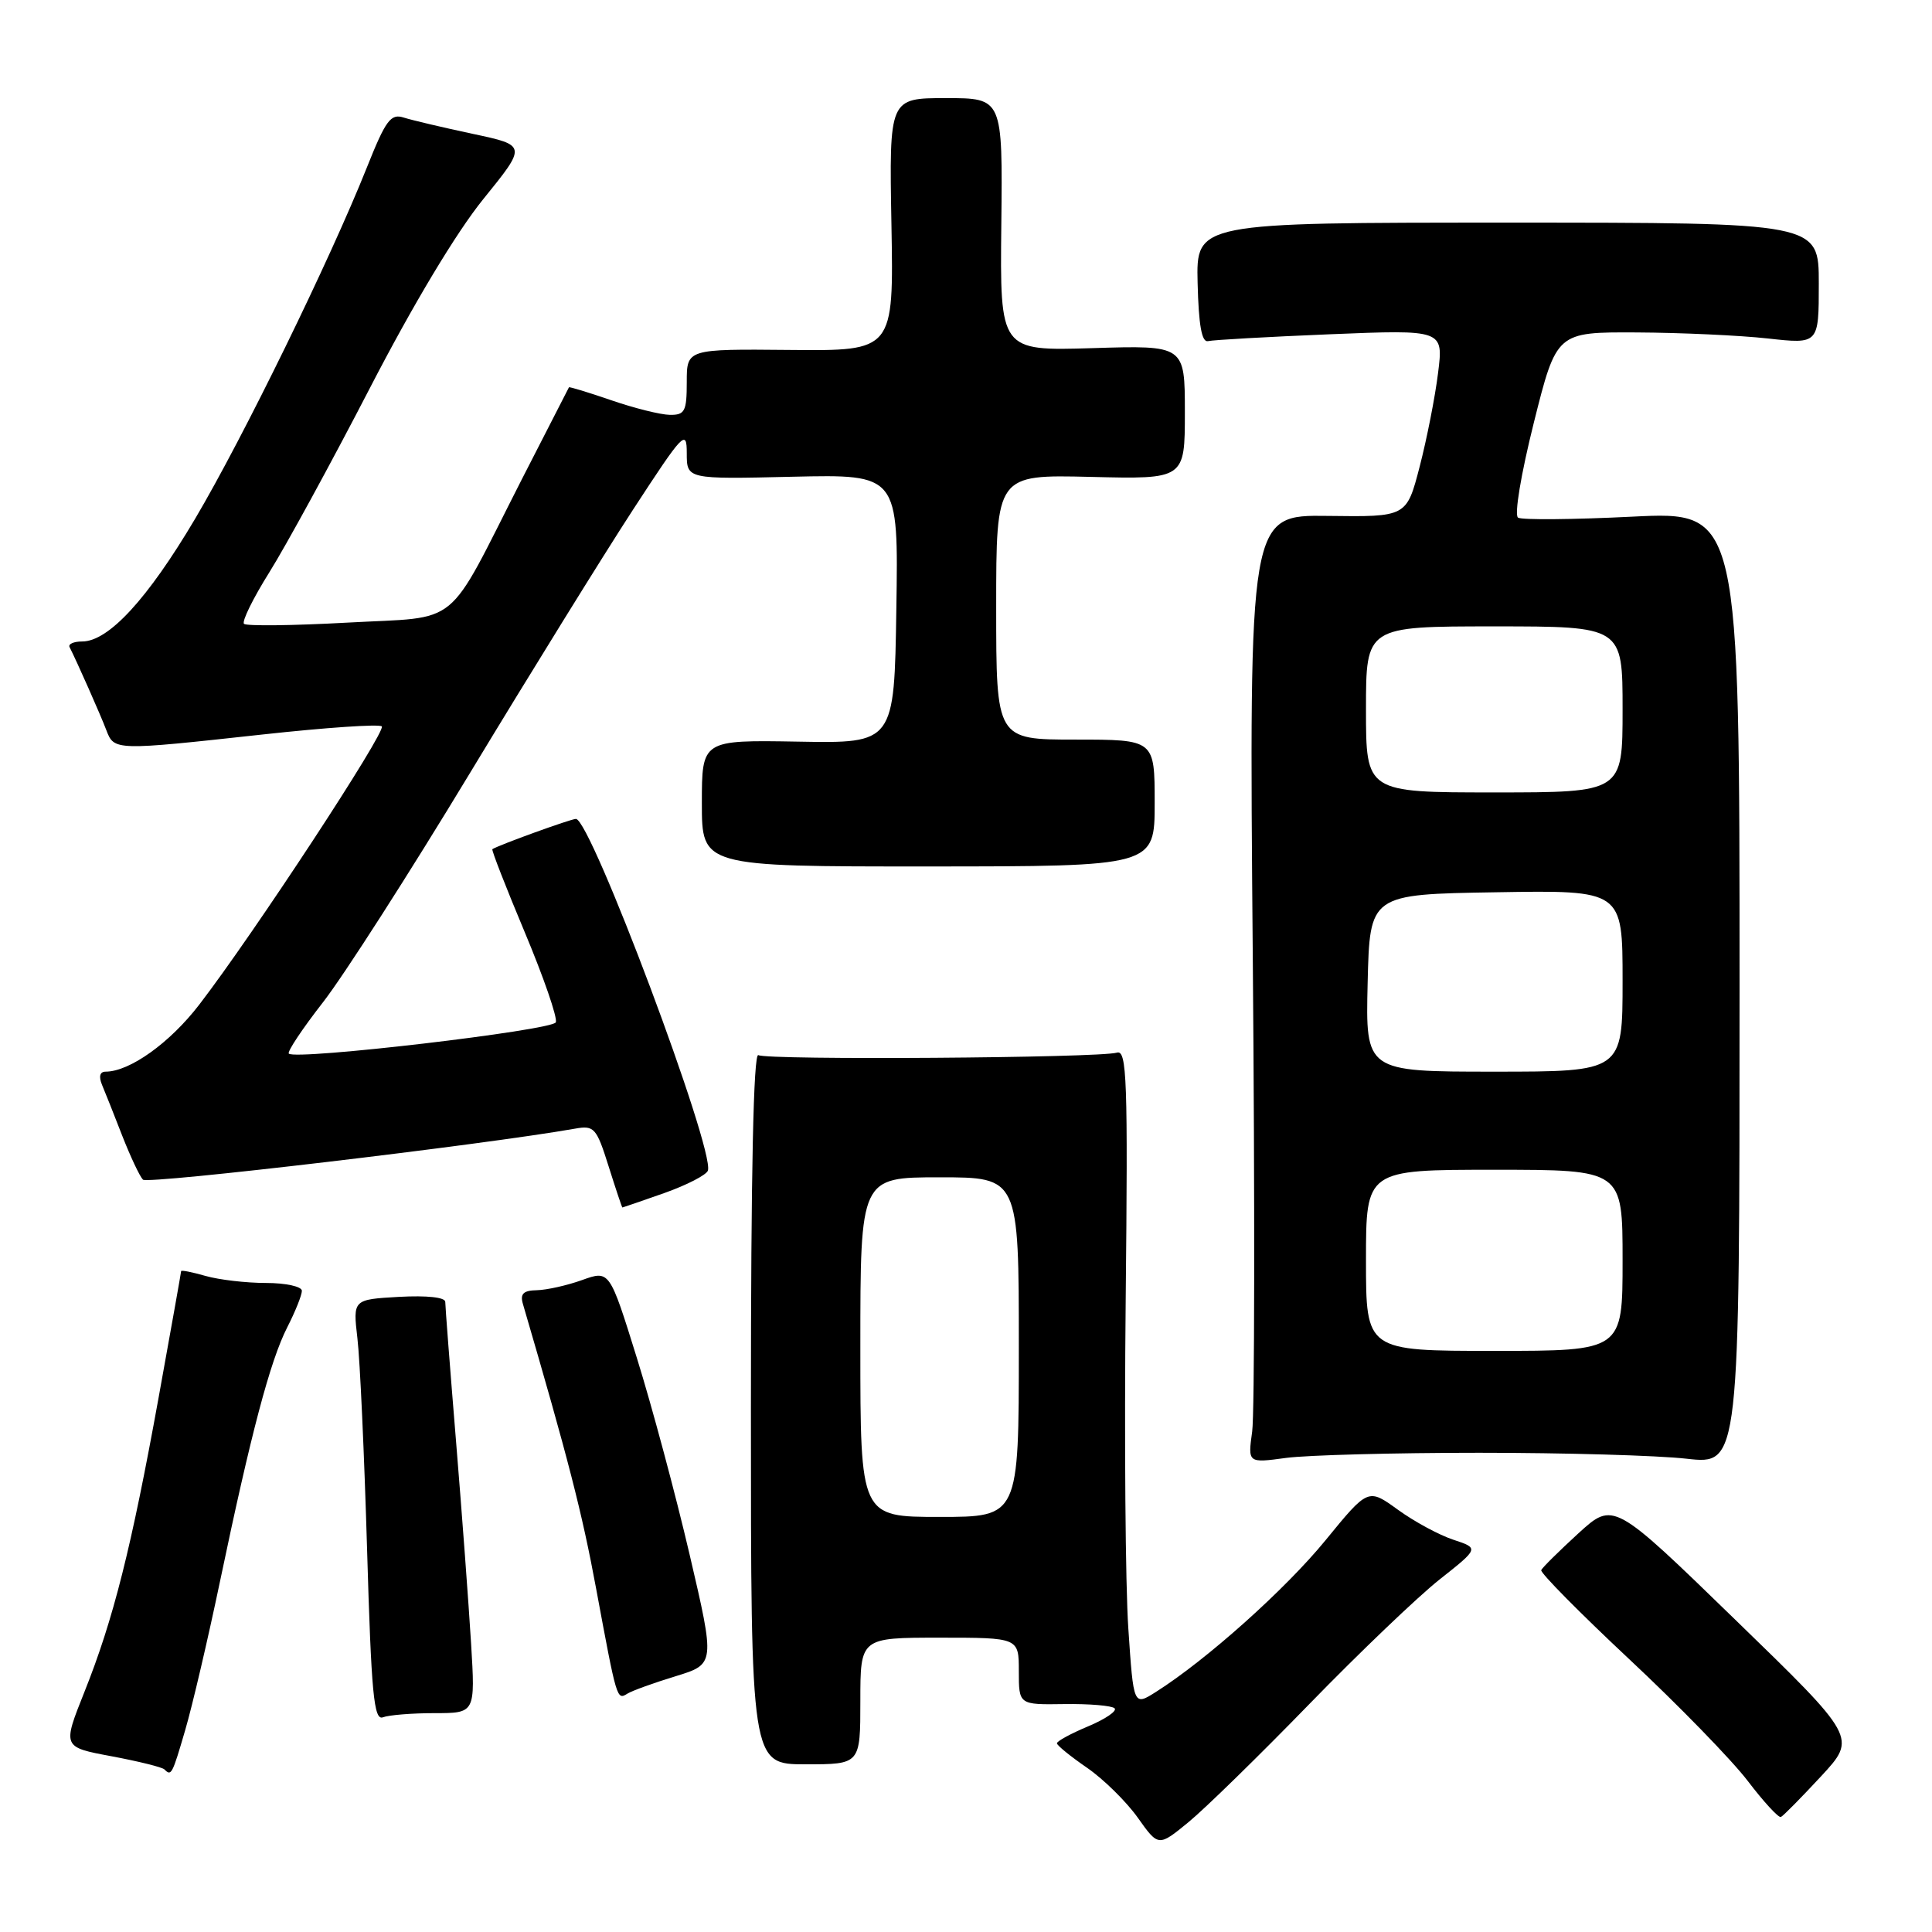 <?xml version="1.0" encoding="UTF-8" standalone="no"?>
<!DOCTYPE svg PUBLIC "-//W3C//DTD SVG 1.1//EN" "http://www.w3.org/Graphics/SVG/1.1/DTD/svg11.dtd" >
<svg xmlns="http://www.w3.org/2000/svg" xmlns:xlink="http://www.w3.org/1999/xlink" version="1.1" viewBox="0 0 256 256">
 <g >
 <path fill="currentColor"
d=" M 173.51 225.78 C 180.11 218.99 187.87 211.57 190.75 209.29 C 195.99 205.15 195.99 205.15 192.57 204.02 C 190.69 203.40 187.38 201.61 185.22 200.04 C 181.28 197.19 181.28 197.19 175.64 204.09 C 170.33 210.59 159.86 219.95 153.18 224.18 C 150.20 226.07 150.20 226.07 149.51 215.79 C 149.12 210.13 148.97 190.54 149.16 172.26 C 149.46 143.08 149.32 139.08 148.00 139.48 C 145.65 140.19 101.61 140.49 100.49 139.81 C 99.84 139.40 99.50 155.39 99.50 186.48 C 99.50 233.78 99.50 233.78 106.75 233.78 C 114.00 233.78 114.00 233.78 114.00 225.39 C 114.00 217.00 114.00 217.00 124.50 217.00 C 135.00 217.00 135.00 217.00 135.00 221.44 C 135.00 225.89 135.00 225.89 141.02 225.80 C 144.34 225.75 147.34 226.01 147.69 226.36 C 148.05 226.71 146.47 227.79 144.18 228.75 C 141.89 229.71 140.03 230.72 140.05 231.00 C 140.06 231.28 141.86 232.74 144.04 234.24 C 146.23 235.75 149.25 238.73 150.76 240.85 C 153.50 244.71 153.50 244.71 157.50 241.43 C 159.70 239.62 166.90 232.58 173.51 225.78 Z  M 241.29 235.38 C 246.04 230.25 246.04 230.25 229.91 214.60 C 213.79 198.94 213.79 198.94 209.14 203.18 C 206.59 205.52 204.37 207.71 204.22 208.05 C 204.07 208.39 209.30 213.69 215.85 219.82 C 222.40 225.94 229.48 233.22 231.59 235.99 C 233.70 238.76 235.68 240.91 235.98 240.76 C 236.29 240.62 238.68 238.19 241.29 235.38 Z  M 24.54 229.25 C 25.47 226.09 27.55 217.20 29.16 209.50 C 33.24 189.98 35.80 180.30 38.06 175.88 C 39.13 173.79 40.00 171.61 40.00 171.04 C 40.00 170.47 37.87 170.00 35.24 170.00 C 32.63 170.00 29.03 169.58 27.24 169.07 C 25.46 168.56 24.00 168.27 24.00 168.43 C 24.00 168.59 22.66 176.10 21.03 185.11 C 17.41 205.11 15.02 214.60 11.19 224.18 C 8.27 231.50 8.27 231.50 14.76 232.71 C 18.33 233.38 21.50 234.16 21.79 234.46 C 22.70 235.37 22.81 235.18 24.54 229.25 Z  M 57.57 227.00 C 62.98 227.00 62.98 227.00 62.42 217.75 C 62.11 212.66 61.22 200.63 60.43 191.01 C 59.64 181.40 59.00 173.07 59.00 172.51 C 59.00 171.90 56.58 171.64 52.88 171.84 C 46.76 172.19 46.76 172.19 47.36 177.34 C 47.70 180.18 48.27 192.76 48.64 205.30 C 49.20 224.45 49.54 228.01 50.74 227.55 C 51.52 227.25 54.60 227.00 57.57 227.00 Z  M 89.52 222.11 C 94.76 220.50 94.76 220.50 91.38 206.00 C 89.52 198.03 86.37 186.28 84.38 179.91 C 80.77 168.31 80.77 168.31 77.14 169.61 C 75.14 170.33 72.44 170.93 71.13 170.96 C 69.36 170.99 68.90 171.44 69.28 172.75 C 75.29 193.28 77.13 200.45 78.99 210.50 C 81.74 225.30 81.73 225.28 83.13 224.42 C 83.76 224.03 86.63 222.99 89.52 222.11 Z  M 196.00 192.50 C 207.28 192.50 219.65 192.85 223.50 193.29 C 230.50 194.07 230.50 194.07 230.50 130.91 C 230.50 67.76 230.50 67.76 216.29 68.46 C 208.47 68.85 201.66 68.91 201.15 68.59 C 200.63 68.27 201.53 62.85 203.24 56.01 C 206.25 44.00 206.25 44.00 216.87 44.05 C 222.72 44.08 230.54 44.44 234.25 44.85 C 241.00 45.60 241.00 45.60 241.00 37.55 C 241.00 29.50 241.00 29.50 199.75 29.50 C 158.50 29.50 158.50 29.50 158.69 37.50 C 158.83 43.12 159.24 45.41 160.08 45.20 C 160.73 45.04 168.02 44.63 176.27 44.29 C 191.27 43.68 191.27 43.68 190.55 49.43 C 190.16 52.59 189.06 58.18 188.11 61.84 C 186.38 68.50 186.38 68.50 175.94 68.36 C 165.50 68.22 165.50 68.22 166.00 126.86 C 166.28 159.11 166.24 187.38 165.92 189.68 C 165.34 193.87 165.34 193.87 170.42 193.18 C 173.21 192.81 184.72 192.50 196.00 192.50 Z  M 88.01 158.09 C 91.00 157.03 93.60 155.69 93.80 155.11 C 94.72 152.34 78.27 108.49 76.31 108.51 C 75.65 108.51 66.12 111.96 65.24 112.52 C 65.10 112.61 67.03 117.56 69.53 123.52 C 72.03 129.48 73.89 134.86 73.65 135.46 C 73.25 136.52 39.18 140.52 38.27 139.61 C 38.03 139.37 40.06 136.32 42.78 132.83 C 45.50 129.35 54.25 115.70 62.23 102.50 C 70.21 89.30 79.95 73.57 83.87 67.55 C 90.55 57.30 91.00 56.82 91.00 60.05 C 91.00 63.50 91.00 63.50 105.02 63.17 C 119.05 62.85 119.05 62.85 118.77 80.67 C 118.50 98.50 118.50 98.50 105.75 98.27 C 93.00 98.05 93.00 98.05 93.00 106.43 C 93.00 114.82 93.00 114.82 123.00 114.81 C 153.00 114.80 153.00 114.80 153.00 106.40 C 153.00 98.00 153.00 98.00 142.50 98.00 C 132.00 98.00 132.00 98.00 132.00 80.44 C 132.00 62.89 132.00 62.89 144.50 63.19 C 157.00 63.50 157.00 63.50 157.00 54.63 C 157.00 45.75 157.00 45.75 144.75 46.13 C 132.50 46.50 132.50 46.50 132.68 29.75 C 132.86 13.00 132.86 13.00 125.34 13.00 C 117.82 13.00 117.82 13.00 118.12 29.75 C 118.42 46.50 118.42 46.50 104.71 46.37 C 91.00 46.24 91.00 46.24 91.00 50.62 C 91.00 54.51 90.75 55.00 88.75 54.97 C 87.51 54.95 84.03 54.08 81.01 53.04 C 77.99 52.00 75.46 51.23 75.39 51.32 C 75.33 51.42 72.52 56.90 69.15 63.50 C 58.90 83.63 61.31 81.65 46.03 82.50 C 38.81 82.90 32.64 82.97 32.33 82.66 C 32.02 82.35 33.54 79.26 35.71 75.80 C 37.88 72.33 43.85 61.40 48.97 51.50 C 54.73 40.35 60.47 30.79 64.04 26.38 C 69.81 19.26 69.81 19.26 62.66 17.74 C 58.72 16.90 54.60 15.93 53.50 15.58 C 51.77 15.02 51.11 15.92 48.60 22.22 C 43.70 34.50 32.23 57.96 25.86 68.73 C 19.56 79.37 14.38 85.00 10.88 85.00 C 9.76 85.00 9.01 85.34 9.22 85.75 C 10.14 87.55 13.31 94.69 14.09 96.75 C 15.13 99.47 15.20 99.47 34.74 97.33 C 43.13 96.41 50.26 95.92 50.59 96.25 C 51.22 96.89 33.62 123.73 26.41 133.11 C 22.51 138.19 17.18 142.00 13.99 142.00 C 13.23 142.00 13.06 142.64 13.52 143.75 C 13.93 144.71 15.13 147.75 16.20 150.50 C 17.28 153.25 18.51 155.87 18.94 156.31 C 19.56 156.95 64.03 151.70 76.21 149.55 C 78.73 149.10 79.04 149.44 80.64 154.53 C 81.59 157.54 82.41 160.00 82.47 160.00 C 82.53 160.00 85.02 159.14 88.01 158.09 Z  M 114.00 178.50 C 114.00 156.00 114.00 156.00 124.50 156.00 C 135.00 156.00 135.00 156.00 135.00 178.50 C 135.00 201.00 135.00 201.00 124.50 201.00 C 114.00 201.00 114.00 201.00 114.00 178.50 Z  M 181.00 167.00 C 181.00 155.00 181.00 155.00 198.00 155.00 C 215.00 155.00 215.00 155.00 215.00 167.00 C 215.00 179.00 215.00 179.00 198.00 179.00 C 181.00 179.00 181.00 179.00 181.00 167.00 Z  M 181.22 130.25 C 181.50 118.50 181.50 118.50 198.25 118.23 C 215.00 117.95 215.00 117.95 215.00 129.98 C 215.00 142.00 215.00 142.00 197.97 142.00 C 180.94 142.00 180.94 142.00 181.22 130.25 Z  M 181.00 94.00 C 181.00 83.00 181.00 83.00 198.00 83.00 C 215.00 83.00 215.00 83.00 215.00 94.00 C 215.00 105.00 215.00 105.00 198.00 105.00 C 181.00 105.00 181.00 105.00 181.00 94.00 Z "/>
</g>
</svg>
